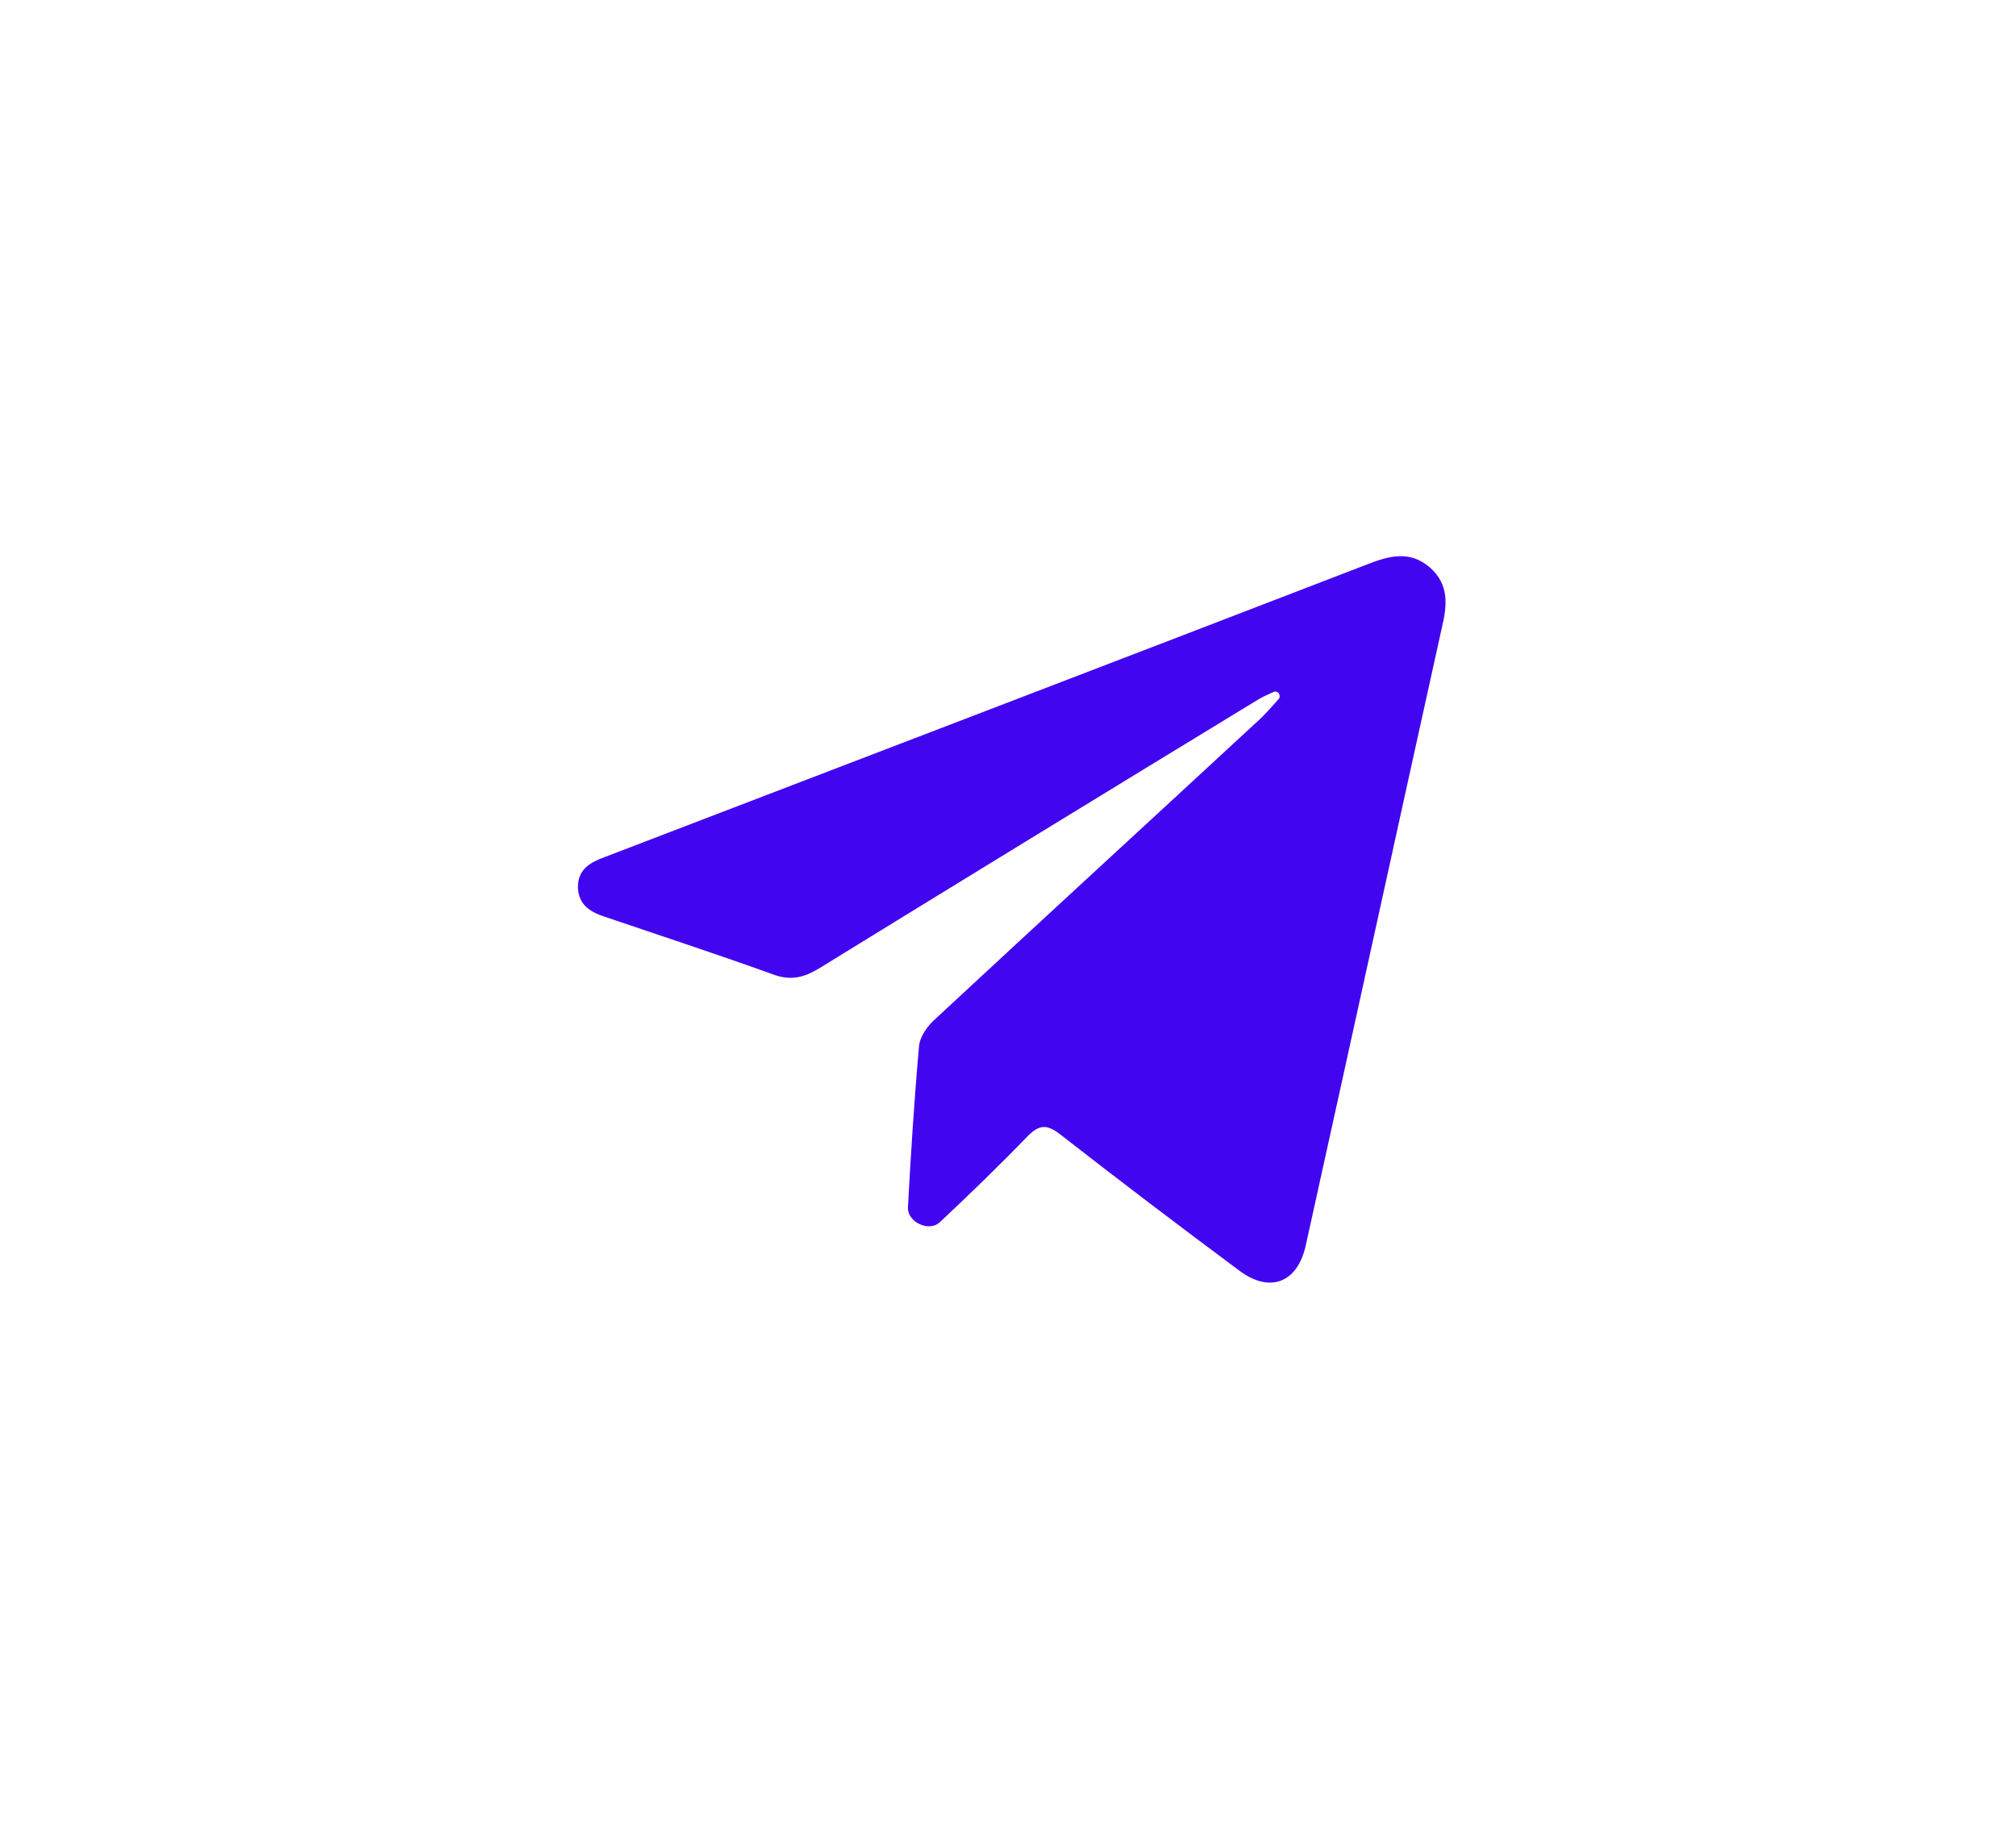 <svg width="58" height="53" viewBox="0 0 58 53" fill="none" xmlns="http://www.w3.org/2000/svg">
<g filter="url(#filter0_d_59_559)">
<path d="M36.782 19.936C36.75 19.898 36.697 19.882 36.651 19.902C36.482 19.975 36.315 20.051 36.158 20.147C31.962 22.703 27.766 25.272 23.569 27.855C23.109 28.134 22.733 28.218 22.217 28.022C20.628 27.45 19.011 26.919 17.407 26.375C16.975 26.235 16.641 26.026 16.627 25.523C16.627 25.006 16.975 24.811 17.393 24.657C24.712 21.851 32.045 19.044 39.364 16.224C39.978 15.986 40.563 15.833 41.135 16.322C41.693 16.81 41.637 17.411 41.483 18.053C40.173 23.973 38.877 29.907 37.566 35.828C37.329 36.903 36.534 37.21 35.656 36.553C33.928 35.269 32.199 33.956 30.498 32.63C30.136 32.351 29.913 32.337 29.578 32.672C28.755 33.524 27.905 34.347 27.041 35.157C27.028 35.169 27.015 35.18 27.001 35.19C26.689 35.428 26.12 35.145 26.12 34.752C26.204 33.203 26.302 31.639 26.441 30.089C26.469 29.809 26.692 29.502 26.915 29.307C30.01 26.431 33.133 23.568 36.242 20.692C36.435 20.51 36.608 20.308 36.786 20.111C36.83 20.063 36.824 19.987 36.782 19.936Z" fill="#4205F0"/>
</g>
<defs>
<filter id="filter0_d_59_559" x="0.627" y="0" width="56.961" height="52.897" filterUnits="userSpaceOnUse" color-interpolation-filters="sRGB">
<feFlood flood-opacity="0" result="BackgroundImageFix"/>
<feColorMatrix in="SourceAlpha" type="matrix" values="0 0 0 0 0 0 0 0 0 0 0 0 0 0 0 0 0 0 127 0" result="hardAlpha"/>
<feMorphology radius="6" operator="dilate" in="SourceAlpha" result="effect1_dropShadow_59_559"/>
<feOffset/>
<feGaussianBlur stdDeviation="5"/>
<feComposite in2="hardAlpha" operator="out"/>
<feColorMatrix type="matrix" values="0 0 0 0 0.141 0 0 0 0 0.172 0 0 0 0 0.917 0 0 0 0.25 0"/>
<feBlend mode="normal" in2="BackgroundImageFix" result="effect1_dropShadow_59_559"/>
<feBlend mode="normal" in="SourceGraphic" in2="effect1_dropShadow_59_559" result="shape"/>
</filter>
</defs>
</svg>
